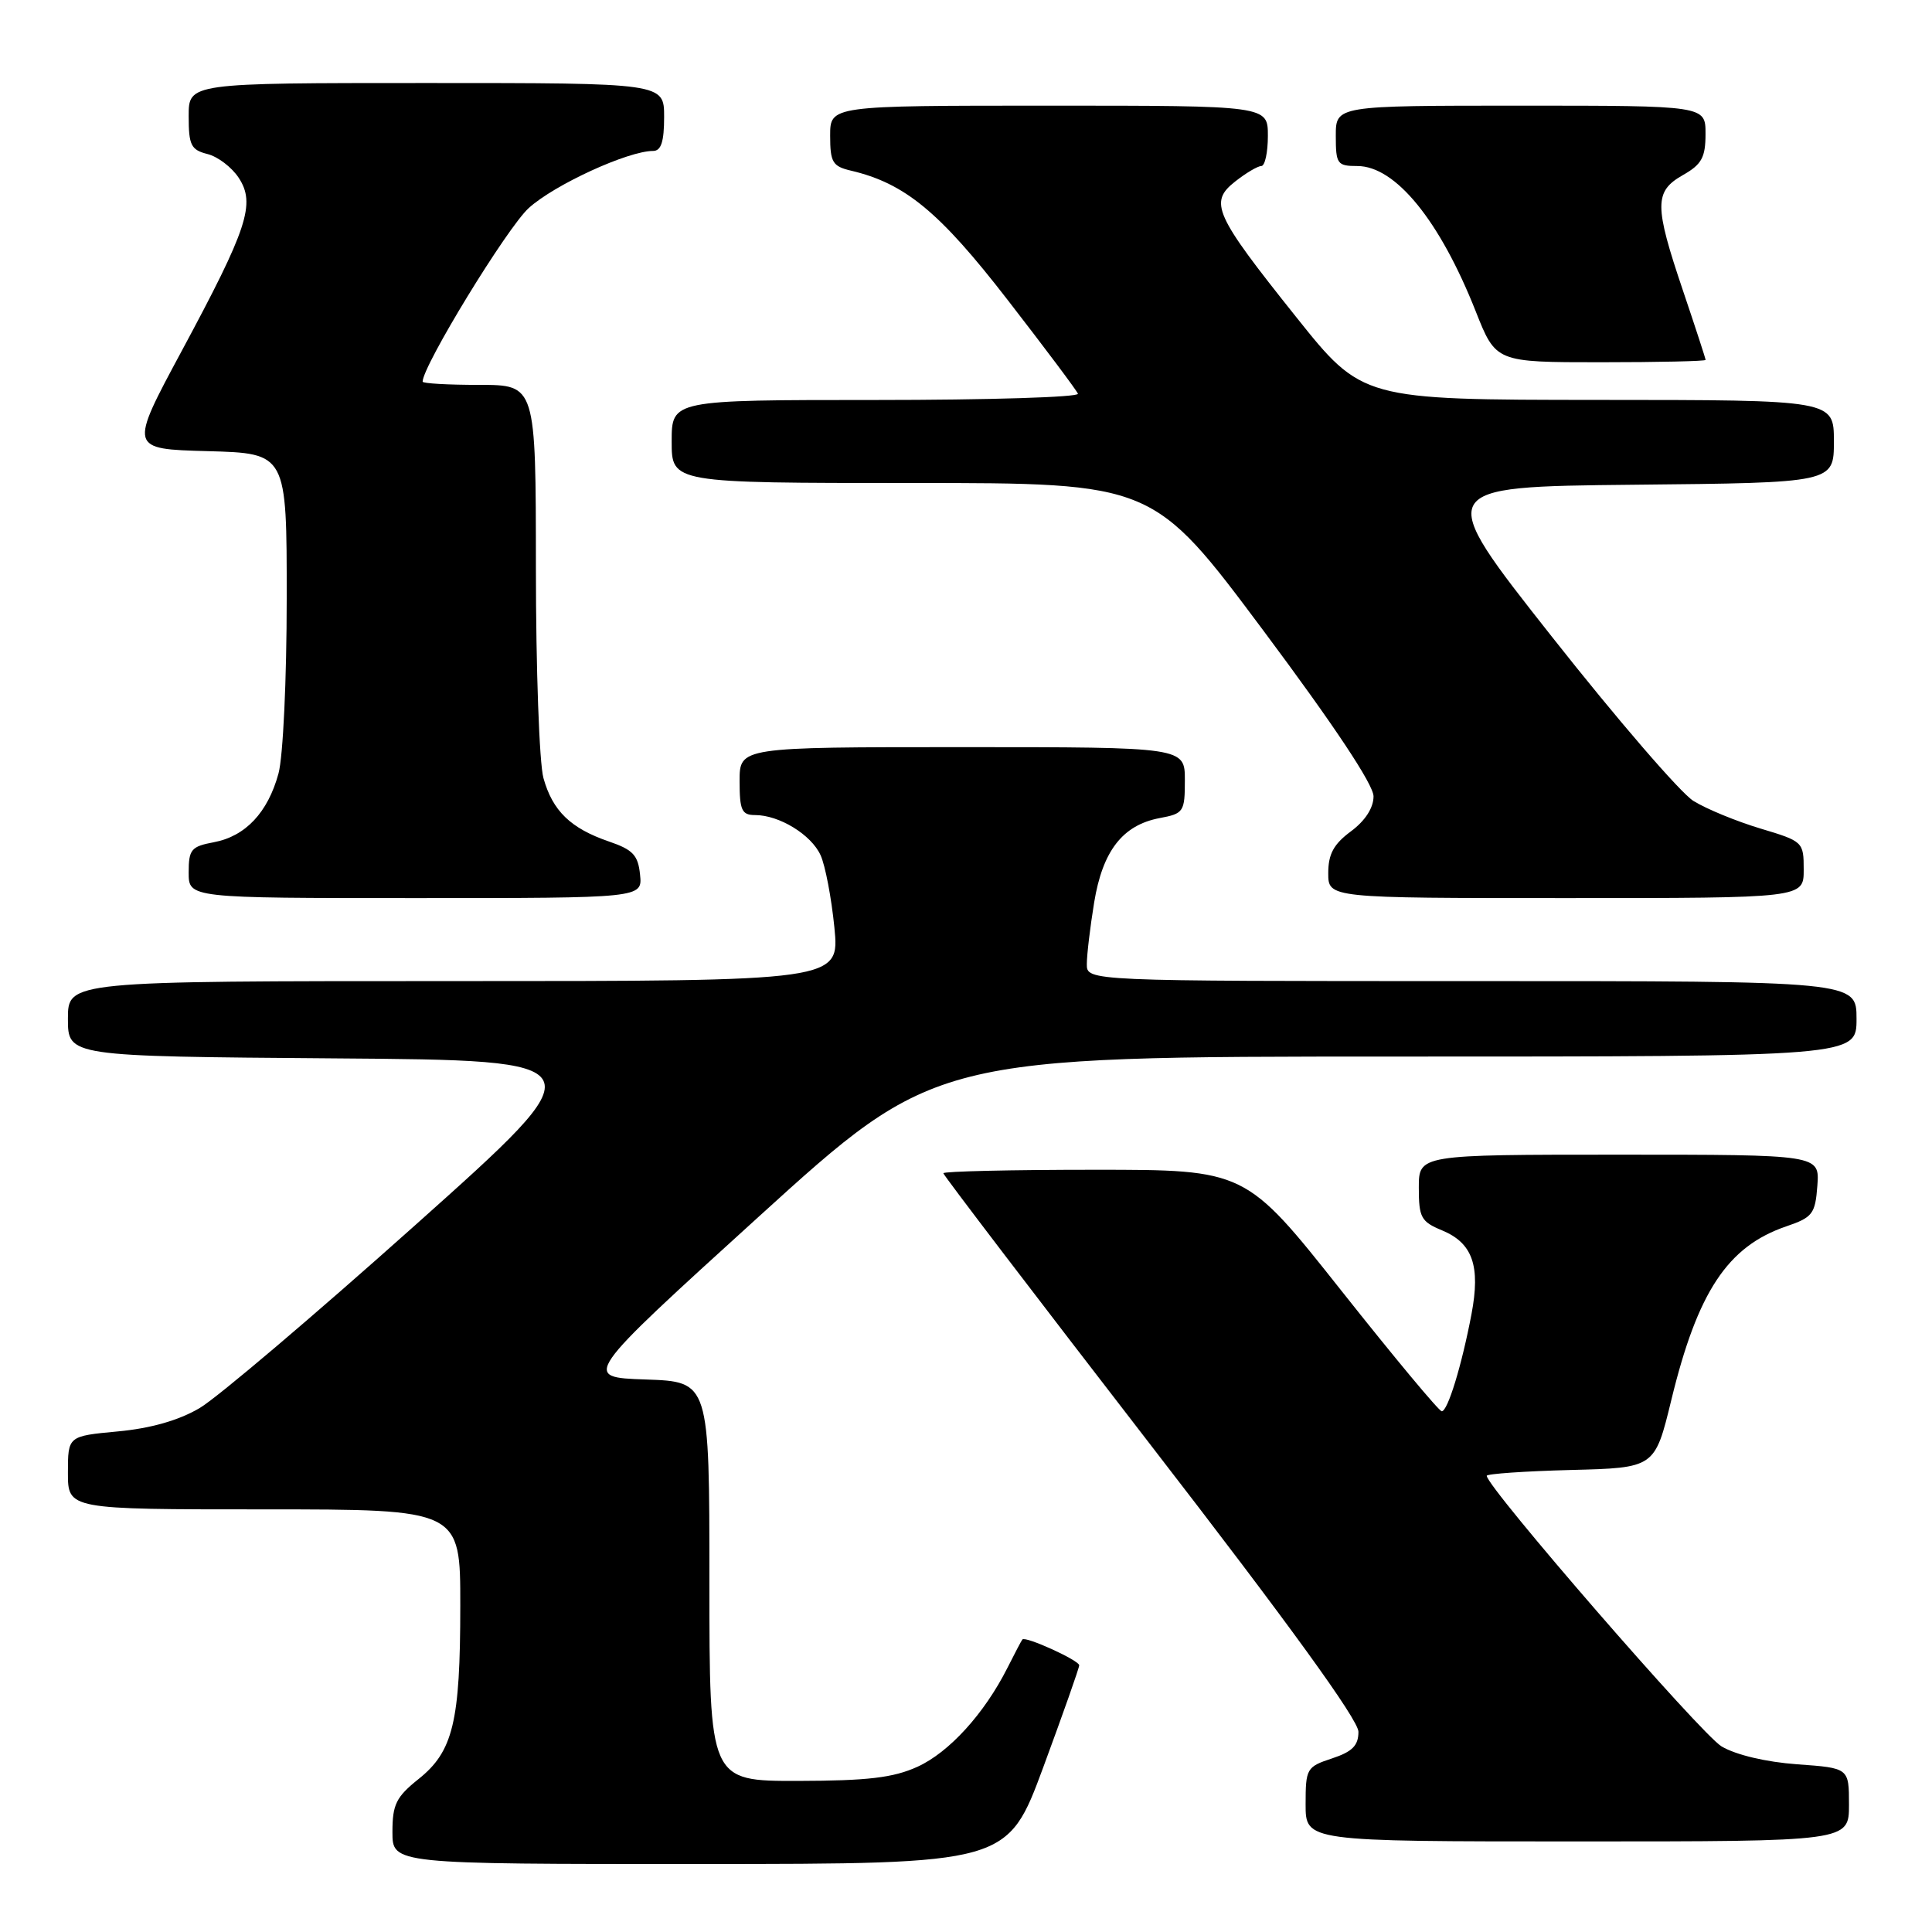 <?xml version="1.0" encoding="UTF-8" standalone="no"?>
<!DOCTYPE svg PUBLIC "-//W3C//DTD SVG 1.1//EN" "http://www.w3.org/Graphics/SVG/1.1/DTD/svg11.dtd" >
<svg xmlns="http://www.w3.org/2000/svg" xmlns:xlink="http://www.w3.org/1999/xlink" version="1.1" viewBox="0 0 256 256">
 <g >
 <path fill="currentColor"
d=" M 138.25 234.14 C 140.86 227.07 143.00 221.01 143.00 220.66 C 143.00 220.01 135.87 216.76 135.47 217.24 C 135.35 217.38 134.46 219.07 133.49 221.00 C 130.43 227.07 125.76 232.20 121.56 234.11 C 118.36 235.56 115.00 235.96 105.75 235.98 C 94.00 236.00 94.00 236.00 94.00 209.54 C 94.00 183.08 94.00 183.08 85.56 182.79 C 77.11 182.50 77.11 182.50 100.50 161.25 C 123.89 140.00 123.89 140.00 184.94 140.00 C 246.00 140.00 246.00 140.00 246.00 135.00 C 246.00 130.00 246.00 130.00 195.00 130.00 C 144.00 130.00 144.00 130.00 144.01 127.75 C 144.01 126.51 144.45 122.84 144.98 119.59 C 146.10 112.74 148.75 109.33 153.66 108.40 C 156.84 107.81 157.00 107.57 157.00 103.39 C 157.00 99.00 157.00 99.00 127.50 99.00 C 98.00 99.00 98.00 99.00 98.00 103.50 C 98.00 107.37 98.29 108.00 100.05 108.00 C 103.25 108.00 107.50 110.60 108.73 113.32 C 109.35 114.67 110.17 118.98 110.56 122.89 C 111.26 130.00 111.26 130.00 60.13 130.00 C 9.00 130.00 9.00 130.00 9.00 134.99 C 9.00 139.97 9.00 139.97 44.23 140.24 C 79.46 140.50 79.46 140.50 55.05 162.31 C 41.62 174.31 28.75 185.24 26.43 186.59 C 23.67 188.21 19.96 189.27 15.62 189.67 C 9.00 190.29 9.00 190.29 9.00 195.14 C 9.00 200.00 9.00 200.00 35.00 200.00 C 61.00 200.00 61.00 200.00 60.99 212.75 C 60.99 228.17 60.04 232.08 55.45 235.74 C 52.49 238.11 52.00 239.10 52.00 242.75 C 52.00 247.00 52.00 247.00 92.75 246.99 C 133.50 246.98 133.50 246.98 138.25 234.14 Z  M 245.00 239.13 C 245.00 234.27 245.00 234.27 238.15 233.78 C 234.02 233.48 230.03 232.54 228.12 231.41 C 225.45 229.84 197.00 197.05 197.00 195.55 C 197.00 195.29 202.01 194.94 208.14 194.78 C 219.27 194.50 219.27 194.50 221.46 185.50 C 224.94 171.17 228.91 165.17 236.66 162.51 C 240.18 161.31 240.53 160.86 240.81 157.10 C 241.11 153.00 241.11 153.00 214.56 153.00 C 188.00 153.00 188.00 153.00 188.00 157.38 C 188.00 161.33 188.30 161.88 191.08 163.03 C 195.13 164.71 196.19 167.73 194.98 174.13 C 193.68 180.97 191.83 187.00 191.04 187.00 C 190.68 187.00 184.69 179.80 177.72 171.00 C 165.04 155.00 165.04 155.00 145.02 155.00 C 134.01 155.00 125.00 155.21 125.00 155.46 C 125.00 155.71 137.38 171.93 152.50 191.51 C 170.78 215.16 180.00 227.89 180.00 229.47 C 180.00 231.30 179.19 232.11 176.50 233.00 C 173.13 234.11 173.00 234.34 173.00 239.08 C 173.00 244.00 173.00 244.00 209.00 244.00 C 245.00 244.00 245.00 244.00 245.00 239.13 Z  M 84.81 115.90 C 84.55 113.31 83.87 112.59 80.68 111.50 C 75.61 109.76 73.22 107.45 72.01 103.10 C 71.46 101.12 71.01 88.59 71.01 75.25 C 71.00 51.00 71.00 51.00 63.50 51.00 C 59.38 51.00 56.00 50.81 56.00 50.57 C 56.00 48.48 67.22 30.13 70.07 27.56 C 73.49 24.46 83.22 20.00 86.54 20.00 C 87.60 20.00 88.00 18.78 88.00 15.50 C 88.00 11.00 88.00 11.00 56.50 11.00 C 25.00 11.00 25.00 11.00 25.00 15.39 C 25.00 19.24 25.31 19.86 27.49 20.41 C 28.86 20.75 30.72 22.17 31.63 23.56 C 33.89 27.00 32.82 30.25 24.08 46.50 C 17.09 59.50 17.09 59.50 27.54 59.78 C 38.00 60.07 38.00 60.07 37.99 79.28 C 37.99 90.02 37.51 100.26 36.90 102.50 C 35.49 107.66 32.53 110.81 28.34 111.60 C 25.33 112.16 25.00 112.56 25.00 115.61 C 25.00 119.00 25.00 119.00 55.06 119.00 C 85.13 119.00 85.13 119.00 84.81 115.90 Z  M 239.00 115.25 C 239.00 111.55 238.92 111.48 233.25 109.78 C 230.09 108.83 226.10 107.19 224.39 106.13 C 222.68 105.07 214.23 95.27 205.62 84.35 C 189.96 64.50 189.96 64.50 216.48 64.23 C 243.00 63.97 243.00 63.97 243.00 58.48 C 243.00 53.00 243.00 53.00 211.75 52.99 C 180.50 52.97 180.50 52.97 171.72 41.97 C 160.87 28.38 160.17 26.80 163.68 24.04 C 165.10 22.92 166.66 22.00 167.13 22.00 C 167.61 22.00 168.00 20.20 168.00 18.00 C 168.00 14.00 168.00 14.00 139.00 14.00 C 110.00 14.00 110.00 14.00 110.00 17.98 C 110.00 21.50 110.32 22.04 112.75 22.61 C 119.90 24.29 124.48 28.06 133.50 39.72 C 138.45 46.11 142.65 51.71 142.83 52.17 C 143.02 52.63 130.98 53.00 116.08 53.00 C 89.00 53.00 89.00 53.00 89.00 58.50 C 89.00 64.00 89.00 64.00 120.90 64.00 C 152.80 64.00 152.80 64.00 167.40 83.55 C 176.78 96.12 182.00 103.97 182.00 105.52 C 182.00 107.05 180.89 108.76 179.00 110.16 C 176.72 111.85 176.00 113.17 176.00 115.69 C 176.00 119.00 176.00 119.00 207.50 119.00 C 239.00 119.00 239.00 119.00 239.00 115.25 Z  M 226.00 47.69 C 226.00 47.52 224.65 43.38 223.00 38.50 C 219.19 27.22 219.18 25.37 222.99 23.20 C 225.48 21.79 225.99 20.87 225.99 17.75 C 226.00 14.00 226.00 14.00 201.50 14.00 C 177.00 14.00 177.00 14.00 177.00 18.00 C 177.00 21.73 177.19 22.00 179.85 22.00 C 184.90 22.00 190.77 29.20 195.54 41.25 C 198.21 48.00 198.21 48.00 212.11 48.00 C 219.75 48.00 226.00 47.86 226.00 47.69 Z "/>
</g>
</svg>